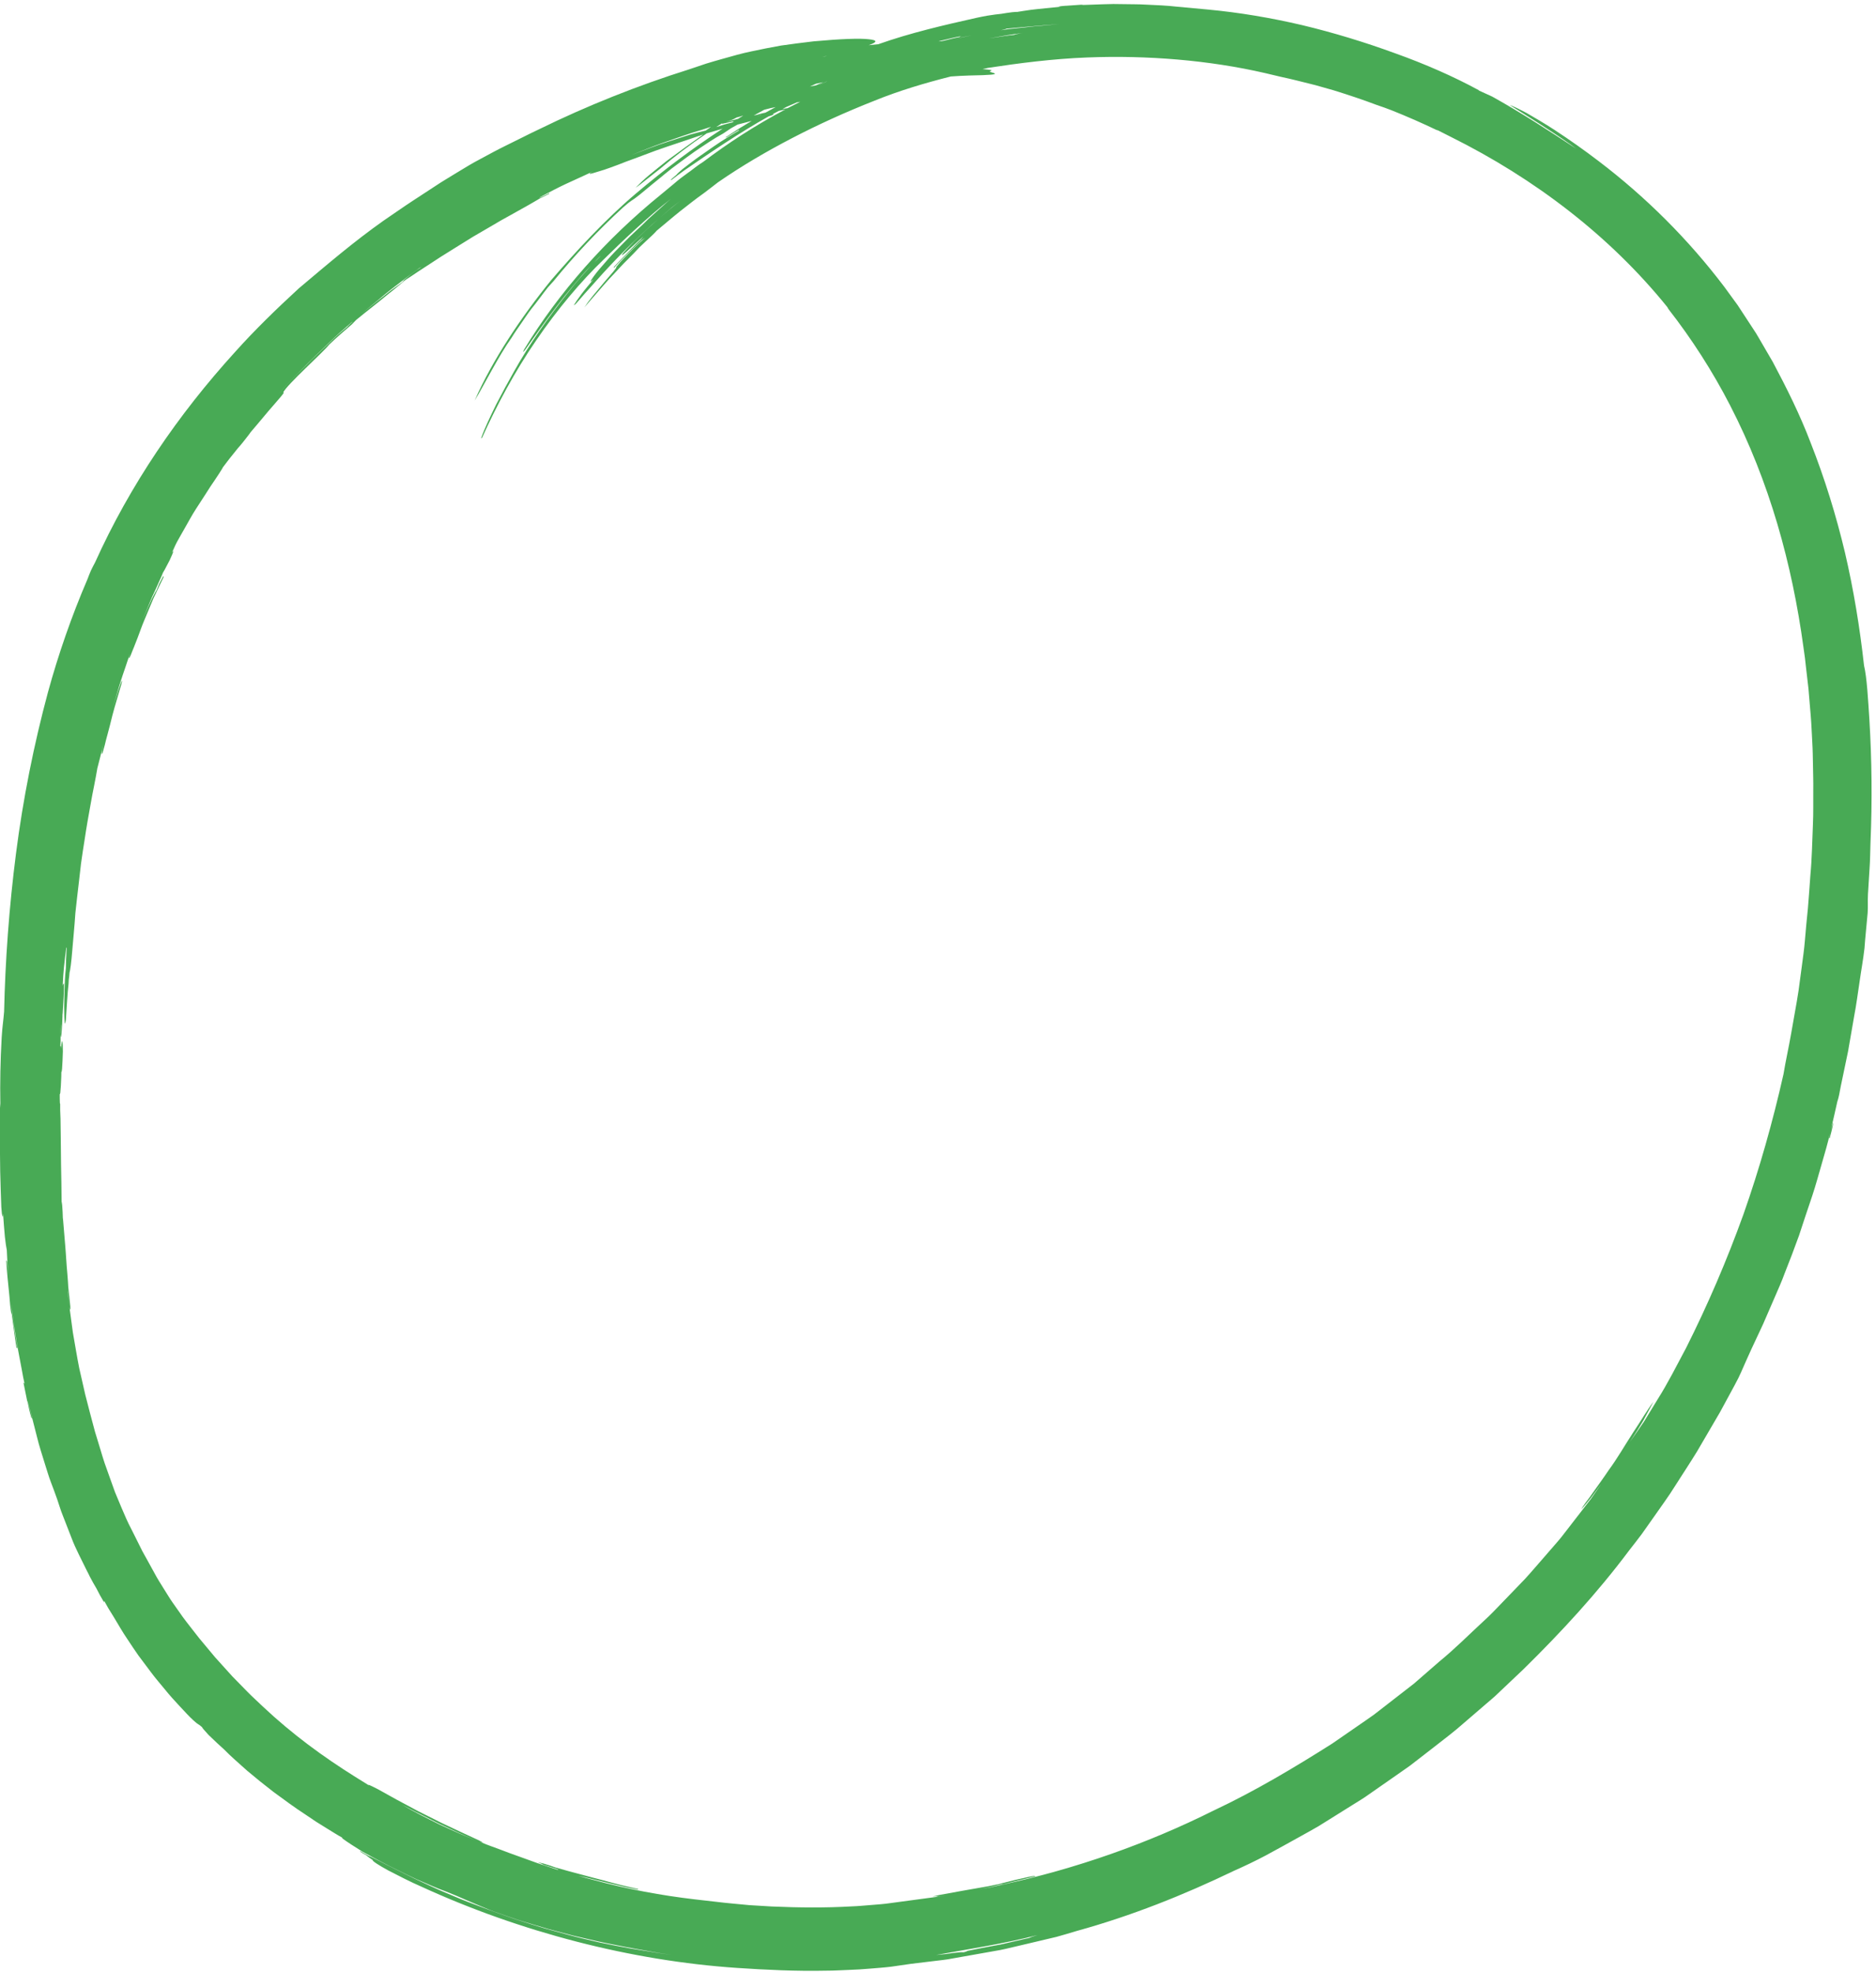 <?xml version="1.0" encoding="UTF-8"?>
<!-- Generated by Pixelmator Pro 3.4.3 -->
<svg width="742" height="780" viewBox="0 0 742 780" xmlns="http://www.w3.org/2000/svg">
    <path id="path160-copy" fill="#48aa55" stroke="none" d="M 237.653 101.133 C 236.467 102.427 235.8 103.04 235.067 103.733 C 236.08 102.68 237.227 101.44 237.653 101.133 Z M 269.08 79.413 C 266.387 81.507 263.773 83.693 261.2 85.933 C 261.573 85.613 261.933 85.293 262.307 84.973 L 265.64 82.107 C 266.787 81.213 267.933 80.32 269.08 79.413 Z M 717.053 326.067 C 716.76 332.747 716.68 339.427 716.053 346.08 C 715.72 350.48 715.453 354.893 715.067 359.267 C 714.613 363.627 714.2 367.973 713.853 372.267 C 713.587 375.547 713.107 378.787 712.68 382.04 L 711.373 391.8 C 710.52 397.48 709.373 403.187 708.44 408.787 C 707.467 414.387 706.24 419.76 705.413 424.867 C 701.173 443.654 695.947 462.213 689.56 480.347 C 683.04 498.44 675.467 516.107 666.84 533.253 C 663.093 540.267 659.626 547.16 655.747 553.293 C 653.88 556.347 652.053 559.347 650.24 562.293 C 648.346 565.12 646.467 567.773 644.667 570.307 C 646.84 567.027 648.493 564.413 649.933 561.933 C 651.28 559.427 652.6 556.987 653.973 554.44 C 651.68 557.4 649.067 561.933 645.88 566.693 C 642.747 571.493 639.667 576.92 636.253 581.52 C 634.68 583.92 632.293 587.187 630.173 590.187 C 629.64 590.947 629.12 591.667 628.64 592.36 C 628.133 593.027 627.667 593.653 627.213 594.253 C 626.346 595.427 625.707 596.4 625.4 597.04 C 626.467 595.827 627.853 594.187 629.253 592.44 C 630.6 590.64 631.987 588.773 633.253 587.053 L 632.573 588.053 L 629.253 592.854 L 625.693 597.467 L 618.533 606.72 C 617.36 608.293 616.08 609.76 614.787 611.24 L 610.933 615.68 C 608.346 618.613 605.826 621.627 603.173 624.52 L 594.987 633.013 C 592.253 635.827 589.587 638.72 586.653 641.347 C 580.88 646.667 575.36 652.253 569.28 657.2 C 565.947 660.107 562.613 663.013 559.28 665.907 L 548.733 674.094 L 543.44 678.2 C 541.626 679.507 539.773 680.76 537.933 682.04 C 534.253 684.587 530.56 687.133 526.867 689.68 C 511.707 699.28 496.213 708.52 480.067 716.107 C 453.813 729.227 425.573 739.16 396.493 745.44 C 394.893 745.8 393.293 746.16 391.693 746.52 C 390.053 746.8 388.4 747.08 386.733 747.36 C 388.4 747.04 390.08 746.76 391.747 746.413 L 396.707 745.187 L 396.12 745.453 L 409.12 742.253 C 409.96 741.893 409.28 741.92 407.307 742.28 C 403.413 743.093 399.613 744.013 395.84 745 C 395.573 745.067 395.333 745.147 395.12 745.227 C 393.64 745.453 391.747 745.973 389.24 746.36 C 383.333 747.4 377.4 748.413 371.573 749.52 C 370.667 749.773 369.733 749.933 368.8 750.107 C 369.56 750.067 370.32 750.093 371.08 750.013 C 370.8 750.107 370.533 750.2 370.267 750.267 C 371.707 750.053 373.133 749.773 374.573 749.533 C 373.346 749.76 372.12 749.987 370.907 750.213 C 369.693 750.413 368.48 750.547 367.28 750.707 C 362.253 751.387 357.24 752.067 352.213 752.733 C 349.68 753.12 347.12 753.28 344.56 753.493 C 342 753.68 339.44 753.96 336.84 754.04 C 326.48 754.64 315.92 754.547 305.253 754.08 C 302.307 753.907 299.36 753.72 296.413 753.547 C 292.053 753.107 287.733 752.787 283.387 752.24 C 280.48 751.907 277.626 751.573 274.773 751.253 C 261.653 749.72 248.293 747.267 234.493 743.52 C 232.547 743.067 230.64 742.467 228.733 741.947 C 234.307 743.107 245.173 746.173 252.267 747.387 C 252.293 747.32 252.373 747.24 252.493 747.187 L 245.813 745.64 C 243.467 745.093 241.013 744.36 238.413 743.68 C 235.747 742.973 233.04 742.333 230.36 741.56 C 226.813 740.627 222.84 739.56 219.693 738.64 C 218.48 738.187 216.867 737.653 214.8 737.04 L 212.64 736.56 L 214.973 737.493 L 214.187 737.36 L 220.427 739.32 C 220.613 739.453 220.76 739.573 220.907 739.693 C 218.12 738.773 215.387 737.867 212.693 736.973 C 210.32 736.12 207.92 735.253 205.52 734.387 C 202.973 733.533 200.467 732.533 198.027 731.627 C 195.52 730.68 192.973 729.813 190.64 728.84 L 189.76 728.493 C 190.08 728.6 190.4 728.693 190.733 728.773 C 191.213 728.88 190.787 728.6 189.48 727.947 C 187.146 726.867 184.813 725.8 182.4 724.68 C 179.893 723.493 177.32 722.28 174.72 721.053 C 172.187 719.787 169.667 718.52 167.146 717.253 C 164.613 716.027 162.2 714.627 159.747 713.347 C 156.027 711.413 152.613 709.387 149.52 707.72 C 147.733 706.787 146.507 706.213 145.813 705.92 C 145.76 705.96 145.84 706.067 145.987 706.213 C 144.146 705.067 142.333 703.933 140.52 702.813 C 127.826 694.867 115.64 685.987 103.88 674.92 C 101.853 672.947 99.72 671.067 97.733 669.027 C 95.773 667.027 93.826 665.04 91.867 663.027 C 89.613 660.533 87.373 658.053 85.133 655.573 C 83.013 653.027 80.893 650.493 78.773 647.947 C 76.587 645.08 74.346 642.387 72.28 639.547 C 70.96 637.68 69.653 635.827 68.333 633.947 C 67.013 632.094 65.907 630.12 64.667 628.213 C 63.48 626.293 62.253 624.413 61.2 622.4 L 57.933 616.467 L 56.293 613.52 C 55.773 612.533 55.307 611.52 54.8 610.52 C 53.826 608.56 52.867 606.653 51.92 604.76 C 50.493 602.107 49.293 599.24 48.027 596.28 C 47.187 594.253 46.32 592.213 45.48 590.174 C 44.707 588.04 43.933 585.854 43.16 583.707 C 42.56 582.013 41.947 580.307 41.346 578.6 C 40.747 576.893 40.28 575.12 39.733 573.387 C 39 571 38.267 568.6 37.547 566.213 C 36.24 561.293 34.92 556.427 33.72 551.627 C 32.933 548.147 32.146 544.693 31.346 541.187 C 30.853 538.854 30.48 536.467 30.04 534.093 L 28.826 527.053 C 28.507 524.693 28.187 522.32 27.867 519.947 L 27.467 517.013 C 27.787 518.48 27.907 518.374 27.8 516.64 C 27.547 514.347 27.36 511.854 27.013 509.2 L 27.013 509.2 C 26.933 507.654 26.813 505.867 26.64 503.84 C 26.267 500.04 26.12 496.28 25.8 492.707 C 25.507 489.253 25.227 485.933 24.947 482.44 C 24.933 482.16 24.893 481.933 24.853 481.733 C 24.826 480.24 24.733 478.587 24.6 476.773 C 24.507 475.933 24.427 475.453 24.373 475.32 L 24.36 474.547 C 24.333 472.374 24.307 470.133 24.28 467.893 C 24.24 465.493 24.187 463.08 24.146 460.654 C 24.107 456.92 24.067 453.2 24.027 449.467 C 23.987 447.08 23.96 444.813 23.933 442.573 C 23.88 441.374 23.84 440.227 23.8 439.08 C 23.8 438.267 23.8 437.453 23.8 436.613 L 23.693 436.4 C 23.68 435.867 23.667 435.347 23.64 434.8 C 23.64 434.16 23.626 433.507 23.626 432.854 C 23.693 432.84 23.773 432.64 23.853 432.213 C 24.013 430.747 24.146 428.56 24.24 425.76 L 24.267 423.854 C 24.346 424.267 24.44 423.947 24.547 422.76 C 24.68 420.693 24.813 418.4 24.867 415.84 C 24.853 413.854 24.787 412.56 24.68 411.88 C 24.56 411.667 24.413 412.093 24.253 413.187 L 24.16 414.787 L 24.093 413.88 C 24.013 413.507 23.92 413.64 23.813 414.174 L 23.947 412.36 L 23.96 408.867 C 23.947 408.867 23.933 408.84 23.92 408.827 L 23.96 407.827 L 24.08 405.307 C 24.093 405.347 24.107 405.333 24.12 405.36 L 23.96 408.867 C 24 410.56 24.12 410.68 24.32 408.907 C 24.52 406.68 24.653 404.227 24.733 401.547 C 24.733 401.547 24.707 401.667 24.68 401.813 C 24.72 401.413 24.76 401.027 24.8 400.6 C 25.08 396.04 25.373 391.987 25.307 388.96 C 25.227 388.92 25.133 389.08 25.04 389.413 C 24.973 389.067 24.88 389.387 24.8 390.04 L 24.853 388.867 C 24.947 386.787 25.093 384.76 25.28 382.76 C 25.573 379.813 25.88 377.587 26.173 375.08 L 26.2 374.947 C 26.24 374.92 26.293 374.88 26.346 374.813 L 26.387 374.453 C 26.307 376.093 26.227 377.707 26.133 379.307 C 26.08 380.773 26.053 382.013 26.053 383.053 C 25.907 384.24 25.76 385.787 25.667 387.747 C 25.52 391.573 25.387 395.2 25.373 398.16 C 25.4 401.013 25.453 403.4 25.6 404.707 C 25.733 405.04 25.88 404.547 26.067 403.187 C 26.387 398.827 26.667 392.76 27.12 389.133 L 27.213 387.4 C 27.346 386.573 27.427 385.693 27.493 384.747 C 27.626 384.307 27.787 383.44 27.973 381.96 L 27.973 382.08 C 28.44 378.56 28.707 373.933 29.146 369.533 C 29.44 366.493 29.626 363.68 29.813 361.133 C 30.307 356.88 30.72 352.6 31.267 348.347 C 31.493 346.387 31.72 344.413 31.947 342.427 L 32 341.907 C 32.08 341.374 32.16 340.84 32.227 340.293 C 32.56 337.667 33.027 335.107 33.413 332.48 C 33.826 329.96 34.146 327.453 34.613 324.96 C 35.053 322.533 35.48 320.147 35.907 317.72 C 36.293 315.347 36.787 313.027 37.24 310.707 C 37.693 308.413 38.093 306.28 38.427 304.307 L 38.453 304.067 C 39.24 300.987 40.093 297.72 40.92 294.2 C 40.72 295.107 40.533 296 40.333 296.893 C 40.16 298.227 40.227 298.573 40.547 297.88 L 41.44 294.72 C 41.76 293.374 42.08 292.04 42.467 290.72 C 43.2 288 43.853 285.44 44.44 283.013 C 45.507 278.893 46.8 274.867 47.973 270.787 C 48.44 268.827 48.36 268.733 47.733 270.24 C 47 272.36 46.213 274.707 45.387 277.307 C 45.053 278.374 44.733 279.413 44.413 280.453 C 45.373 277.227 46.346 274 47.32 270.747 C 48.053 268.32 48.933 265.947 49.72 263.547 C 50.307 261.787 50.893 260.053 51.467 258.32 C 51.307 258.893 51.146 259.453 50.987 260 C 50.92 260.613 51.133 260.387 51.653 259.293 C 52.053 258.174 52.533 257.093 52.973 255.987 L 54.387 252.374 C 55.32 249.933 56.12 247.587 57.013 245.467 L 59.427 239.693 L 60.64 236.8 L 61.96 233.987 L 64.733 228.227 C 64.693 228.08 64.64 227.96 64.573 227.854 L 62.987 230.893 L 61.92 233.453 C 61.8 233.64 61.64 233.893 61.413 234.293 C 60.467 235.973 59.547 237.947 58.56 240.16 C 57.826 241.867 57.093 243.56 56.346 245.267 L 57.173 243.267 C 58.56 239.987 59.84 236.627 61.373 233.507 C 62.32 231.44 63.187 229.507 63.96 227.72 C 64.133 227.293 64.293 226.907 64.453 226.507 L 65.133 225.347 C 65.787 224.107 66.44 222.854 67.093 221.613 C 67.973 219.733 68.467 218.533 68.56 218.04 C 68.48 218.04 68.32 218.187 68.12 218.44 L 69.413 215.693 L 67.707 218.907 C 68.467 217.4 69.253 215.854 70.04 214.28 C 71.013 212.48 72.053 210.76 72.973 209.093 C 74.467 206.52 75.893 203.76 77.653 201.08 C 78.867 199.2 80.107 197.293 81.32 195.427 C 82.56 193.453 83.8 191.52 85.053 189.747 C 86.213 188.013 87.2 186.507 87.907 185.333 C 88 185.147 88.093 184.973 88.187 184.8 C 88.96 183.787 89.76 182.733 90.613 181.613 C 91.787 180.147 92.973 178.667 94.16 177.187 C 94.346 176.987 94.547 176.76 94.76 176.52 C 96.28 174.76 97.68 172.893 99.12 171.027 L 98.613 171.56 C 99.667 170.32 100.707 169.093 101.747 167.867 C 103.28 166.053 104.787 164.24 106.293 162.453 C 109.826 158.36 113.413 154.387 111.933 155.36 C 113.36 152.2 127.853 139.347 130.146 136.36 C 133.067 133.533 136.173 130.893 139.24 128.227 L 140.813 126.6 L 140.787 126.613 C 141.826 125.773 142.92 124.893 144.12 123.907 L 149.853 119.347 C 151.773 117.827 153.493 116.307 155.227 115 L 160.6 110.573 C 161.16 110.24 161.813 109.813 162.6 109.28 C 166.24 106.787 170.227 104.333 174.267 101.627 C 178.36 99 182.707 96.413 187.093 93.64 C 189.573 92.2 192.053 90.747 194.533 89.307 C 197 87.84 199.48 86.387 202.013 85.04 C 204.373 83.72 206.64 82.453 208.92 81.174 C 210.92 79.973 212.413 79.213 213.4 78.56 L 217.267 76.64 L 217.173 76.427 L 213.427 78.28 C 213.333 78.227 213.453 78.067 214.893 77.28 C 217.573 75.88 220.56 74.28 223.573 72.867 C 225.893 71.813 228.28 70.707 230.573 69.654 C 231.973 69.013 233.346 68.374 234.707 67.747 C 234.32 67.947 233.947 68.147 233.56 68.347 C 232.693 68.987 233.653 68.773 235.293 68.267 C 236.36 67.96 237.533 67.613 238.96 67.147 C 240.507 66.627 242.32 65.973 244.44 65.174 C 246.6 64.32 248.826 63.453 251.2 62.627 C 252.36 62.187 253.507 61.76 254.653 61.333 C 260.88 58.893 267.253 56.907 273.573 54.747 C 274.373 54.44 275.427 54.08 276.653 53.68 C 276.573 53.76 276.52 53.827 276.493 53.88 C 276.667 53.773 276.853 53.654 277.013 53.56 C 277.387 53.44 277.76 53.32 278.146 53.2 C 278.093 53.24 278.04 53.267 277.987 53.307 C 275.733 54.92 273.427 56.547 271.013 58.28 C 268.6 60.053 266.093 61.893 263.64 63.693 C 261.267 65.587 258.947 67.44 256.826 69.2 C 254.707 70.947 252.907 72.72 251.4 74.24 C 252.293 73.693 253.907 72.44 256.253 70.547 C 257.96 69.174 259.6 67.88 261.173 66.68 C 266.493 62.107 272.733 57.36 279.507 52.76 C 281.427 52.174 283.573 51.533 285.813 50.893 C 273.867 58.693 262.467 67.293 251.587 76.493 C 239.44 86.773 227.8 99.413 218.013 110.8 C 206.093 125.467 194.84 142.28 187.72 158.44 C 191.267 152.747 197.04 141.027 202.4 133.493 C 203.587 131.56 204.907 129.707 206.187 127.84 C 207.493 125.973 208.72 124.067 210.107 122.253 C 212.44 119.4 214.52 116.44 216.72 113.654 C 217.307 113.027 218.04 112.227 218.933 111.2 C 227.387 100.827 236.6 91.08 246.453 82.027 C 250.32 78.627 249.48 79.854 253.027 76.987 L 258.346 72.587 L 261.947 69.667 C 262.24 69.413 262.52 69.174 262.813 68.933 C 263.787 68.147 264.76 67.374 265.747 66.587 L 268.773 64.333 C 270.813 62.854 272.787 61.32 274.787 59.947 C 278.826 57.227 282.6 54.64 286.027 52.813 L 289.133 50.733 C 290 50.227 290.867 49.747 291.747 49.267 C 292.813 48.987 293.88 48.707 294.92 48.453 C 295.747 48.227 296.547 48.013 297.333 47.813 L 292.693 50.613 C 290.72 51.854 288.773 53.16 286.813 54.44 C 287.107 54.347 287.32 54.28 287.48 54.267 C 288.947 53.374 290.44 52.453 291.96 51.52 C 292.346 51.374 292.4 51.427 292.213 51.654 C 290.787 52.52 289.36 53.387 287.96 54.227 C 284.12 56.547 280.533 59.174 276.867 61.707 C 274.387 63.413 272.12 65.24 269.907 66.92 C 268.64 68 267.867 68.72 267.6 69.093 C 266.68 69.854 265.88 70.547 265.2 71.174 C 265.387 71.133 265.533 71.12 265.653 71.133 C 267.267 69.867 268.973 68.6 270.733 67.347 C 280.533 60.64 292.333 52.547 304.053 46.013 C 304.107 46 304.16 45.987 304.213 45.973 C 305.667 45.533 306.293 45.213 305.72 45.08 C 306.48 44.667 307.227 44.293 307.987 43.893 C 308.893 43.68 309.8 43.467 310.68 43.253 C 298.333 49.787 287.88 56.693 278.146 64.013 C 276.346 65.133 274.56 66.533 272.64 67.987 L 272.6 67.987 C 270.373 69.573 268.32 71.133 266.48 72.747 L 261.413 76.947 C 239.733 94.533 221.107 115.48 207.28 138.253 C 206.653 139.547 206.867 139.48 207.96 138.013 C 215.093 127.8 224.36 114.947 233.64 105.16 L 233.667 105.133 C 233.507 105.32 233.346 105.507 233.16 105.72 C 230.387 108.854 227.493 112.013 224.92 115.387 C 217.12 125.187 209.373 136.067 203.4 146.76 C 202.32 148.813 201.04 150.92 199.853 153.16 C 198.68 155.387 197.467 157.68 196.253 159.96 C 194 164.587 191.76 169.174 190.293 173.32 C 190.427 173.253 190.547 173.2 190.653 173.174 C 196.387 160.453 203.626 146.88 212.093 134.6 C 220.493 122.28 229.88 111.16 238.707 102.693 C 246.133 95.387 255.88 86.093 265.333 78.667 C 263.6 80.107 261.626 81.987 259.587 83.773 C 258.587 84.68 257.587 85.573 256.613 86.453 C 255.707 87.333 254.84 88.187 254.013 89 C 253.187 89.76 252.373 90.533 251.56 91.28 C 249.893 92.787 248.307 94.374 246.773 95.947 C 244.346 98.374 241.987 100.787 239.933 103.174 C 237.826 105.56 236.08 107.56 234.826 109.307 C 234.107 110.307 233.64 111.027 233.547 111.347 C 233.653 111.387 234.053 111.093 234.72 110.48 C 233.08 112.493 231.453 114.374 230.053 116.227 C 228.533 118.293 227.467 119.827 226.907 120.787 L 227.613 120.307 C 229.146 118.68 230.76 116.654 232.84 114.413 C 240 106.24 247.573 98.187 255.707 90.827 C 257.173 89.44 258.693 88.093 260.24 86.76 C 257.493 89.187 254.8 91.667 252.16 94.16 C 249.973 96.253 248.16 98.267 246.533 100 C 245.307 101.6 246.146 101.027 247.84 99.533 C 249.547 98.04 252.093 95.573 254.493 93.573 C 254.16 93.96 253.826 94.333 253.493 94.693 C 253.48 94.733 253.48 94.733 253.467 94.76 C 252.867 95.32 252.253 95.854 251.68 96.44 C 250.293 97.854 248.907 99.28 247.507 100.72 L 247.507 100.72 L 247.507 100.72 C 245.853 102.333 244.293 104 242.733 105.693 C 242.8 105.747 242.826 105.827 242.8 105.973 C 244.373 104.28 245.933 102.587 247.6 100.973 C 249.68 99 251.653 96.92 253.8 95.013 C 254.12 94.813 254.573 94.507 255.146 94.08 C 251.92 96.76 248.76 100.067 245.387 103.587 L 243.707 105.654 C 244.24 105.667 241.72 108.44 238.88 111.747 C 236.08 115.093 232.853 118.893 231.707 120.76 L 231.12 121.6 C 232.413 120.187 233.8 118.413 235.533 116.507 C 237.987 113.693 240.4 110.84 243 108.16 C 244.72 106.36 246.346 104.48 248.146 102.76 C 249.947 100.96 251.533 99.32 252.933 97.813 C 254.547 96.24 256.227 94.72 257.867 93.174 C 258.427 92.654 258.96 92.107 259.48 91.547 C 259.6 91.413 259.653 91.333 259.667 91.307 L 259.773 91.213 C 262.773 88.733 265.853 86.067 269.107 83.467 C 272.2 81.067 275.187 78.654 278.413 76.387 C 280.613 74.773 282.387 73.307 283.933 72.147 C 293.373 65.613 303.146 59.907 313.373 54.587 C 323.613 49.267 334.346 44.374 345.96 39.8 C 355.373 35.96 365.773 32.84 376.067 30.253 C 378.387 30.093 380.8 29.933 383.413 29.867 C 401.346 29.56 389.48 28.68 391.8 28.067 C 392.947 27.773 391.44 27.533 388.6 27.333 C 389.32 27.174 390.053 27.013 390.76 26.854 C 402.933 24.987 416.6 23.24 429.987 22.733 C 453.747 21.8 478.227 23.8 500.413 28.92 C 502.427 29.427 504.52 29.92 506.653 30.4 C 508.773 30.854 510.947 31.347 513.12 31.893 L 520.267 33.68 L 527.387 35.693 C 533.146 37.48 538.867 39.374 544.507 41.507 C 546.48 42.187 548.467 42.854 550.413 43.627 C 556.613 46.107 562.733 48.787 568.747 51.68 L 568.16 51.267 L 574.013 54.227 C 606.893 70.6 636.72 93.267 659.48 121.48 C 659.626 121.733 659.747 121.96 659.893 122.227 C 669.08 133.987 677.36 146.867 684.293 160.333 C 692.013 175.293 698.213 191.08 703.026 207.387 C 707.707 223.267 711.08 239.613 713.333 256.213 C 713.76 258.88 714.067 261.587 714.346 264.28 C 714.653 266.96 714.96 269.64 715.28 272.32 C 715.573 275.867 715.88 279.413 716.173 282.96 C 716.48 286.493 716.587 290.067 716.8 293.627 C 716.987 296.747 717.013 299.88 717.08 303.027 C 717.12 306.16 717.24 309.293 717.187 312.44 C 717.146 316.973 717.267 321.52 717.053 326.067 Z M 546.32 677.547 L 546.173 677.64 C 546.28 677.547 546.387 677.467 546.493 677.387 C 546.44 677.427 546.373 677.493 546.32 677.547 Z M 407.093 766.533 C 406.693 766.613 406.293 766.693 405.88 766.787 C 403.867 767.253 401.88 767.707 399.92 768.16 C 397.947 768.6 396.013 769.12 394.053 769.427 C 390.16 770.133 386.373 770.867 382.707 771.627 C 382.547 771.773 382.053 771.96 381.307 772.16 C 381.16 772.173 381.053 772.173 380.893 772.187 C 380.387 772.107 379.08 772.213 377.227 772.44 C 376.24 772.587 375.2 772.72 374.08 772.88 C 372.88 773 371.613 773.12 370.28 773.253 C 382.72 770.987 397.16 768.813 410.387 765.373 C 408.56 765.92 407.346 766.32 407.093 766.533 Z M 174 721.733 C 168.987 719.24 163.907 716.707 158.947 713.827 C 161.227 714.947 163.573 716.28 166.067 717.493 C 168.56 718.747 171.12 720.04 173.707 721.347 C 178.933 723.813 184.2 726.333 189.173 728.253 C 184.107 726.347 179.08 724.067 174 721.733 Z M 26.96 512.947 L 26.693 510.36 C 26.733 510.627 26.787 510.893 26.84 511.147 C 27 512.987 27.16 514.84 27.413 516.667 C 27.24 515.427 27.08 514.2 26.96 512.947 Z M 112.333 153.36 C 113.867 151.654 115.507 149.987 117.133 148.374 C 120.493 145.013 123.747 141.613 127.12 138.493 C 129.533 136.213 131.826 133.88 134.307 131.667 C 135.867 130.307 137.427 128.933 138.987 127.56 L 139.613 127.147 C 138.933 127.72 138.293 128.307 137.68 128.92 C 137.44 129.147 137.427 129.2 137.507 129.16 L 135.293 131.013 C 132.907 132.973 130.853 135.04 128.907 136.92 C 126.467 139.28 123.92 141.533 121.587 144 C 120.187 145.4 118.787 146.787 117.36 148.187 C 116.48 149.08 115.587 149.96 114.707 150.84 C 113.853 151.76 113 152.68 112.146 153.587 C 111.36 154.44 110.587 155.28 109.813 156.12 Z M 144.467 122.867 C 146.16 121.467 147.826 120.107 149.467 118.747 L 152.92 115.867 C 154.08 114.92 155.28 114.027 156.467 113.093 C 158.013 111.907 159.56 110.707 161.2 109.453 C 162.853 108.227 164.28 107.174 165.8 106.053 C 165.88 106 166.733 105.573 166.733 105.573 C 166.733 105.573 165.146 106.6 164.907 106.747 C 161.933 108.88 159.693 110.733 159.067 111.44 C 159.36 111.307 159.8 111.067 160.346 110.733 L 154.213 115.174 C 154.213 115.174 153.56 115.654 152.933 116.187 C 152.293 116.707 151.653 117.227 151.653 117.227 L 149.08 119.227 L 143.973 123.293 C 143.28 123.827 142.626 124.387 141.973 124.96 C 142.787 124.227 143.626 123.547 144.467 122.867 Z M 262.293 56.453 C 264.933 55.547 267.533 54.64 270.173 53.72 C 272.693 52.813 275.2 52.067 277.693 51.307 C 278.893 50.92 280.08 50.533 281.227 50.16 C 281.213 50.174 281.2 50.187 281.187 50.2 C 280.4 50.733 279.72 51.213 279.133 51.64 C 277.333 52.067 275.28 52.573 272.88 53.253 C 270.053 54.16 267.24 55.067 264.333 56 C 259.32 57.56 254.56 59.533 249.813 61.293 C 253.893 59.707 257.947 57.973 262.293 56.453 Z M 282.2 50.413 C 281.987 50.533 281.787 50.68 281.573 50.827 C 281.533 50.84 281.48 50.854 281.44 50.867 C 281.693 50.707 281.933 50.56 282.2 50.413 Z M 285.64 48.733 L 285.6 49.04 L 286.04 48.88 C 287.48 48.587 288.92 48.253 290.346 47.854 L 289.613 48.147 L 290.28 48.027 C 290.093 48.147 289.893 48.28 289.693 48.4 C 288.64 48.68 287.587 48.947 286.533 49.227 C 285.387 49.587 284.307 49.933 283.267 50.267 C 284.053 49.747 284.84 49.24 285.64 48.733 Z M 289.093 47.56 C 289.92 47.227 290.547 46.947 290.88 46.733 C 291.027 46.64 291.213 46.547 291.427 46.44 L 292.88 46.067 L 293.253 45.92 C 293.493 45.854 293.733 45.787 293.973 45.72 C 293.267 46.16 292.573 46.587 291.893 47.013 L 287.187 48.213 C 287.84 47.987 288.467 47.773 289.093 47.56 Z M 301.053 45.533 C 301 45.56 300.96 45.587 300.907 45.613 C 300.573 45.68 300.24 45.747 299.867 45.813 L 299.52 45.893 L 299.587 45.854 C 300.107 45.747 300.56 45.64 301.053 45.533 Z M 302.253 43.413 L 304.893 42.747 L 305.053 42.707 C 305.093 42.707 305.12 42.707 305.173 42.693 C 305.747 42.587 306.253 42.48 306.787 42.374 L 305.387 43.12 C 304.48 43.613 303.613 44.08 302.76 44.56 C 302.373 44.64 302 44.72 301.613 44.8 C 300.48 45.093 299.547 45.347 298.84 45.6 L 298.84 45.587 L 299.387 45.4 C 298.973 45.493 298.533 45.613 298.107 45.707 C 299.48 44.933 300.853 44.174 302.253 43.413 Z M 310.96 42.333 L 311.413 42.04 L 311.467 42.013 L 311.467 42.013 L 310.96 42.333 L 315.133 40.52 C 315.56 40.44 315.973 40.36 316.387 40.28 C 316.44 40.28 316.48 40.267 316.52 40.253 C 314.96 41.027 313.413 41.813 311.92 42.587 C 311.653 42.68 311.48 42.76 311.4 42.813 L 309.667 43.04 C 309.626 43.053 309.6 43.053 309.56 43.067 C 310.027 42.827 310.493 42.573 310.96 42.333 Z M 322.747 33.12 C 323.707 32.92 324.653 32.72 325.587 32.52 C 324.68 32.92 323.773 33.307 322.853 33.707 C 322.8 33.72 322.733 33.76 322.68 33.773 C 321.893 33.92 321.12 34.067 320.346 34.213 C 321.146 33.84 321.947 33.493 322.747 33.12 Z M 327.08 32.213 C 326.493 32.48 325.893 32.733 325.307 33.013 C 324.933 33.174 324.573 33.347 324.2 33.52 C 324.16 33.52 324.107 33.533 324.067 33.533 C 325 33.107 325.947 32.68 326.893 32.253 C 326.96 32.24 327.013 32.227 327.08 32.213 Z M 327.12 22.107 C 326.84 22.174 326.573 22.24 326.293 22.307 C 325.933 22.36 325.587 22.4 325.213 22.44 C 325.84 22.333 326.48 22.227 327.12 22.107 Z M 372.667 15.973 C 375.213 15.374 377.693 14.733 380.213 14.28 C 379.653 14.467 379.467 14.573 379.693 14.6 C 377.587 15 375.52 15.573 373.44 16.08 C 373.053 16.147 372.653 16.227 372.227 16.32 C 371.947 16.333 371.68 16.347 371.4 16.347 C 371.333 16.347 371.267 16.347 371.2 16.347 C 371.693 16.227 372.173 16.107 372.667 15.973 Z M 383.933 14.08 L 384.173 14.04 L 377.587 15.413 L 381.16 14.613 C 382.107 14.427 383.013 14.253 383.933 14.08 Z M 394.787 14.56 C 397.093 14.147 399.36 13.733 401.6 13.44 L 404.707 13 L 403.693 13.16 C 402.107 13.453 401.32 13.667 401.173 13.787 C 398.787 13.987 396.28 14.413 393.64 14.813 L 391.093 15.2 Z M 397.8 11.48 L 397.973 11.347 C 398.8 11.24 399.64 11.2 400.48 11.107 C 403.6 10.827 406.813 10.533 410.32 10.213 C 413.507 9.947 416.707 9.693 419.973 9.427 L 419.133 9.493 L 412.587 10.12 C 411.307 10.227 410.093 10.333 408.92 10.427 C 407.76 10.56 406.64 10.68 405.52 10.813 C 403.293 11.04 401.107 11.28 398.84 11.52 C 397.853 11.667 396.853 11.827 395.853 11.973 Z M 11.133 553.987 L 11.133 553.987 Z M 739.373 284.413 C 738.867 276.893 738.427 268.093 737.267 263.24 C 735.6 248.24 733.16 233.293 729.72 218.533 C 726.213 203.8 721.72 189.253 716.146 175.107 C 711.973 164.133 706.72 153.573 701.2 143.2 L 696.76 135.573 C 696.013 134.307 695.293 133.013 694.52 131.76 L 692.107 128.067 L 687.267 120.68 L 682.053 113.52 C 667.8 94.693 650.973 77.92 632.267 63.707 C 626.653 59.413 620.867 55.333 614.973 51.467 C 610.893 48.787 606.96 46.547 603.853 44.72 C 600.667 43.04 598.253 41.867 597.093 41.52 C 603.507 45.547 613.267 51.547 621.253 57.213 L 623.413 58.8 C 612.56 51.667 601.626 44.56 590.213 38.213 L 585.04 35.854 C 584.96 35.773 584.88 35.707 584.773 35.613 C 574.96 30.28 563.707 25.333 551.853 21.093 C 539.867 16.707 527.493 12.92 515.053 9.947 C 502.613 7.027 490.093 4.933 477.88 3.787 C 473.413 3.374 469.587 3.013 465.507 2.64 C 461.413 2.174 457.293 2.013 453.146 1.827 C 450.307 1.654 447.467 1.707 444.613 1.64 L 440.373 1.587 L 436.146 1.693 C 433.987 1.773 431.853 1.84 429.747 1.92 C 429.2 1.933 428.56 1.947 427.707 1.973 L 428.453 1.813 L 421.267 2.307 L 421.747 2.253 C 418.867 2.48 418.093 2.627 419.413 2.667 C 418.413 2.747 417.413 2.867 416.4 2.973 C 412.467 3.4 408.52 3.693 404.733 4.333 C 403.853 4.467 403.04 4.6 402.227 4.733 C 402.267 4.68 401.653 4.707 400.36 4.827 C 398.92 5.027 397.48 5.2 396.04 5.467 C 394.68 5.587 392.813 5.84 390.36 6.227 C 389.013 6.493 387.667 6.72 386.333 7.027 C 373.587 9.88 359.987 13.013 347.387 17.493 C 346.133 17.613 344.88 17.747 343.587 17.88 C 347.08 16.654 347.146 15.88 343.573 15.52 C 339.987 15.107 332.8 15.36 321.826 16.347 C 317.173 16.893 312.933 17.44 308.88 18.027 C 304.867 18.72 301.053 19.507 297.213 20.32 C 293.373 21.093 289.573 22.227 285.533 23.347 C 283.507 23.92 281.427 24.507 279.28 25.174 C 277.173 25.88 274.947 26.627 272.587 27.427 C 252.16 33.854 232.24 41.8 213.067 51.2 C 210.867 52.2 208.72 53.333 206.547 54.387 L 200.173 57.547 C 196.64 59.267 193.36 61.08 190.16 62.8 C 186.947 64.48 183.933 66.307 180.973 68.12 C 178.027 69.96 175.053 71.654 172.187 73.587 C 169.267 75.493 166.36 77.4 163.413 79.32 C 159.44 81.92 155.56 84.667 151.626 87.333 C 139.68 95.8 129.88 104.227 118.213 114.04 C 109.453 122.093 100.88 130.387 92.933 139.267 C 70.507 163.92 51.4 191.867 37.613 222.44 C 37.04 223.52 36.467 224.6 35.947 225.707 C 35.467 226.827 35.013 227.973 34.587 229.12 C 28.32 243.68 23.067 258.84 18.973 273.787 C 13.4 294.48 9.08 316.107 6.333 337.547 C 3.573 358.987 2.067 380.2 1.626 400.12 C 1.307 404.053 0.96 405.667 0.667 410.267 C 0.133 419.747 -0.013 428.427 0.133 436.467 C -0.12 438.547 -0.174 443.573 -0.08 449.453 L 0.08 463.453 C 0.227 468.12 0.307 472.787 0.52 477.467 L 0.747 480 C 0.747 480 0.947 481.08 0.96 481.093 C 1.08 481.44 1.16 481.107 1.213 480.107 C 1.44 483.36 1.68 486.427 1.933 489.213 C 2.187 491.6 2.467 493.347 2.693 494.453 C 2.76 495.773 2.826 497.133 2.893 498.587 C 3.013 500.413 3.107 502.267 3.267 504.133 C 3.08 502.427 2.947 500.72 2.787 499.027 C 2.667 498.76 2.547 498.56 2.44 498.427 C 2.72 503.174 3.253 507.907 3.72 512.653 C 3.88 514.973 4.08 517.387 4.533 519.867 L 4.56 519.12 L 5.52 526.174 L 5.52 526.174 C 5.853 528.493 6.107 530.827 6.533 533.133 C 6.667 533.213 6.773 533.2 6.88 533.107 C 6.413 530.8 6.12 528.453 5.76 526.133 L 5.76 526.133 C 5.507 523.92 5.213 521.733 4.867 519.573 L 4.867 519.573 C 4.707 518.28 4.547 517 4.44 515.707 C 5.067 520.96 5.867 526.147 6.626 531.2 C 7.307 534.867 8 538.48 8.693 542.16 C 8.973 543.854 9.32 545.547 9.693 547.227 L 9.28 546.88 L 10.867 554.72 L 10.813 553.947 L 11.507 557.347 C 11.507 557.347 11.68 558.187 11.907 559 C 12.133 559.827 12.346 560.653 12.346 560.653 C 12.467 560.8 12.587 560.973 12.707 561.174 C 12.093 558.8 11.6 556.387 11.133 553.987 C 11.133 553.987 11.146 554.04 11.173 554.12 C 11.64 556.333 12.093 558.56 12.693 560.747 C 13.333 563.24 13.973 565.733 14.6 568.227 C 15.48 571.96 16.733 575.6 17.826 579.24 C 18.613 581.64 19.253 584 20.133 586.253 C 20.947 588.374 21.76 590.587 22.613 592.987 C 23.346 595.12 23.947 597.24 24.813 599.374 C 25.987 602.374 27.133 605.333 28.307 608.347 C 29.107 610.493 30.107 612.64 31.173 614.827 C 32.24 616.987 33.267 619.08 34.293 621.147 C 34.626 621.8 34.947 622.413 35.267 623.04 L 35.413 623.387 C 36.373 625.28 37.333 626.907 38.173 628.333 C 38.947 629.933 40 631.84 41.333 634.08 L 41.107 633.56 L 41.267 633.307 C 41.427 633.6 41.587 633.88 41.76 634.173 C 41.787 634.213 42.16 634.893 42.56 635.613 C 42.947 636.333 43.413 637.027 43.413 637.027 C 43.413 637.027 45.107 639.773 45.146 639.84 C 46.933 642.813 48.547 645.653 50.467 648.453 C 51.853 650.52 53.253 652.693 54.76 654.813 C 56.413 657.013 58.08 659.24 59.747 661.467 C 61.493 663.827 63.44 666.027 65.28 668.293 C 67.12 670.573 69.067 672.72 71.027 674.813 C 73 676.907 74.747 678.88 76.493 680.453 C 78.653 682.44 78.173 681.613 79.907 683.133 C 79.947 683.36 80.626 684.227 82.507 686.24 C 84.76 688.427 86.853 690.373 88.613 691.947 C 91.4 694.827 94.6 697.507 97.8 700.413 C 101.093 703.2 104.56 705.987 108.146 708.747 C 112.387 711.867 116.507 714.92 120.76 717.68 C 122.173 718.64 123.6 719.587 125 720.533 C 126.44 721.427 127.867 722.32 129.28 723.2 C 131.467 724.533 133.52 725.854 135.52 726.947 C 135.16 726.84 135.187 726.96 135.72 727.373 C 137.373 728.587 139.973 730.28 143.427 732.427 C 145.867 733.787 148.24 735.053 150.547 736.267 C 152.773 737.467 155.133 738.64 157.507 739.8 C 159.88 740.947 162.227 742.173 164.547 743.213 C 166.72 744.147 168.787 745.04 170.84 745.933 C 172.64 746.707 174.4 747.427 176.16 748.067 C 179.013 749.16 181.867 750.4 184.747 751.667 C 187.467 752.827 190.253 754.027 193.533 755.373 C 194.76 755.88 196.053 756.307 197.293 756.747 C 198.56 757.2 199.893 757.667 201.173 758.107 L 202.667 758.613 C 203.68 758.973 204.667 759.333 205.68 759.627 C 209.493 760.773 213.24 761.947 217.08 763.04 C 220.36 763.907 223.626 764.773 226.893 765.64 L 236.72 767.92 C 240.467 768.76 244.187 769.413 247.933 770.173 C 250.387 770.68 252.907 771.053 255.467 771.533 C 258.013 771.987 260.547 772.493 263.107 772.84 C 263.947 772.96 264.773 773.093 265.613 773.213 L 265.6 773.213 C 262.88 772.827 260.133 772.48 257.52 772 C 254.84 771.573 252.173 771.147 249.613 770.733 C 245.707 770.027 241.56 769.24 237.267 768.333 C 233.013 767.307 228.533 766.373 224.027 765.08 C 221.227 764.307 218.493 763.573 215.72 762.813 C 213.667 762.187 211.626 761.573 209.587 760.947 C 209.453 760.907 209.346 760.867 209.213 760.813 C 207.333 760.2 205.493 759.68 203.773 759.08 C 202.733 758.72 201.693 758.347 200.653 757.987 C 198.146 757.08 195.613 756.253 193.12 755.307 C 189.493 753.907 185.826 752.627 182.227 751.147 C 179.813 750.133 177.387 749.107 174.973 748.093 C 172.507 747.067 170.107 745.88 167.68 744.787 C 165.227 743.653 162.747 742.507 160.346 741.28 C 157.893 740.053 155.453 738.84 153.04 737.64 C 150.68 736.413 148.547 735.32 146.693 734.427 C 146.387 734.293 146.093 734.173 145.813 734.053 C 144.707 733.427 143.573 732.84 142.493 732.173 C 142.453 732.24 142.48 732.32 142.533 732.427 C 143.28 732.92 144.107 733.4 144.96 733.893 C 144.96 733.907 144.947 733.907 144.96 733.92 C 145.467 734.36 146.267 734.947 147.427 735.72 C 147.053 735.987 149.72 737.72 153.573 739.827 C 157.48 741.84 162.467 744.427 166.773 746.28 C 205.92 764.213 249.626 775.547 291.453 778.373 C 302.973 779.147 315.013 779.72 326.8 779.467 C 329.747 779.48 332.667 779.267 335.573 779.173 C 338.467 779.067 341.333 778.92 344.16 778.653 C 346.973 778.413 349.76 778.227 352.48 777.893 C 355.107 777.52 357.747 777.133 360.413 776.747 L 368.693 775.747 C 371.453 775.4 374.24 775.16 376.973 774.6 C 382.453 773.627 387.947 772.653 393.44 771.68 C 396.2 771.253 398.907 770.573 401.626 769.933 L 409.773 768.013 L 417.933 766.08 C 420.626 765.347 423.293 764.52 425.96 763.733 C 447.493 757.8 468.253 749.507 488.067 739.96 C 492.387 738.04 496.626 736.027 500.733 733.84 C 505.387 731.36 509.973 728.747 514.587 726.213 C 516.88 724.92 519.213 723.68 521.48 722.333 L 528.173 718.16 L 534.867 713.973 C 537.093 712.56 539.373 711.253 541.493 709.693 L 554.413 700.68 L 557.64 698.413 L 560.747 696.013 L 566.973 691.187 C 571.107 687.96 575.307 684.813 579.227 681.307 L 591.146 671.053 L 602.573 660.227 C 617.533 645.533 631.813 630.04 644.44 613.147 C 646.053 611.067 647.693 609.013 649.267 606.893 L 653.826 600.44 C 656.813 596.107 660 591.88 662.76 587.387 C 665.587 582.933 668.507 578.533 671.267 574.027 C 673.933 569.453 676.613 564.88 679.28 560.307 C 679.893 559.293 680.48 558.28 681.026 557.227 C 682.72 554.107 684.36 551.08 686 548.053 C 687.227 545.787 688.107 544.027 688.64 542.76 C 691.213 536.827 694.187 530.347 697.333 523.747 C 698.773 520.413 700.253 517.013 701.72 513.627 C 703.173 510.24 704.707 506.907 705.92 503.52 C 706.853 501.174 707.813 498.733 708.773 496.2 L 711.573 488.627 C 712.413 486.067 713.267 483.507 714.107 480.933 C 715 478.28 715.907 475.587 716.8 472.933 C 718.213 468.68 719.373 464.307 720.626 460.027 C 721.773 456.08 722.933 452.133 723.813 448.227 C 723.68 448.84 723.56 449.467 723.467 450.107 C 723.52 450.24 723.587 450.28 723.693 450.213 C 724.893 445.667 725.213 443.947 724.973 444 L 724.947 444.24 C 724.653 445.053 724.4 445.88 724.173 446.72 C 724.573 445.027 724.973 443.347 725.36 441.68 C 725.893 439.427 726.346 437.44 726.707 435.707 C 727.213 434.28 727.6 432.253 728.08 429.587 C 729.04 425.027 730 420.44 730.947 415.867 C 731.747 411.267 732.547 406.68 733.333 402.107 C 734.213 397.56 734.787 392.987 735.48 388.48 C 736.107 383.973 736.947 379.533 737.44 375.107 C 737.587 373.013 737.787 370.747 738.026 368.293 C 738.253 365.867 738.467 363.493 738.693 361.133 C 738.867 358.093 738.68 357.053 738.813 353.827 L 739.453 343.507 C 739.707 340.067 739.693 336.613 739.826 333.174 C 740.52 316.96 740.36 300.68 739.373 284.413"/>
</svg>
